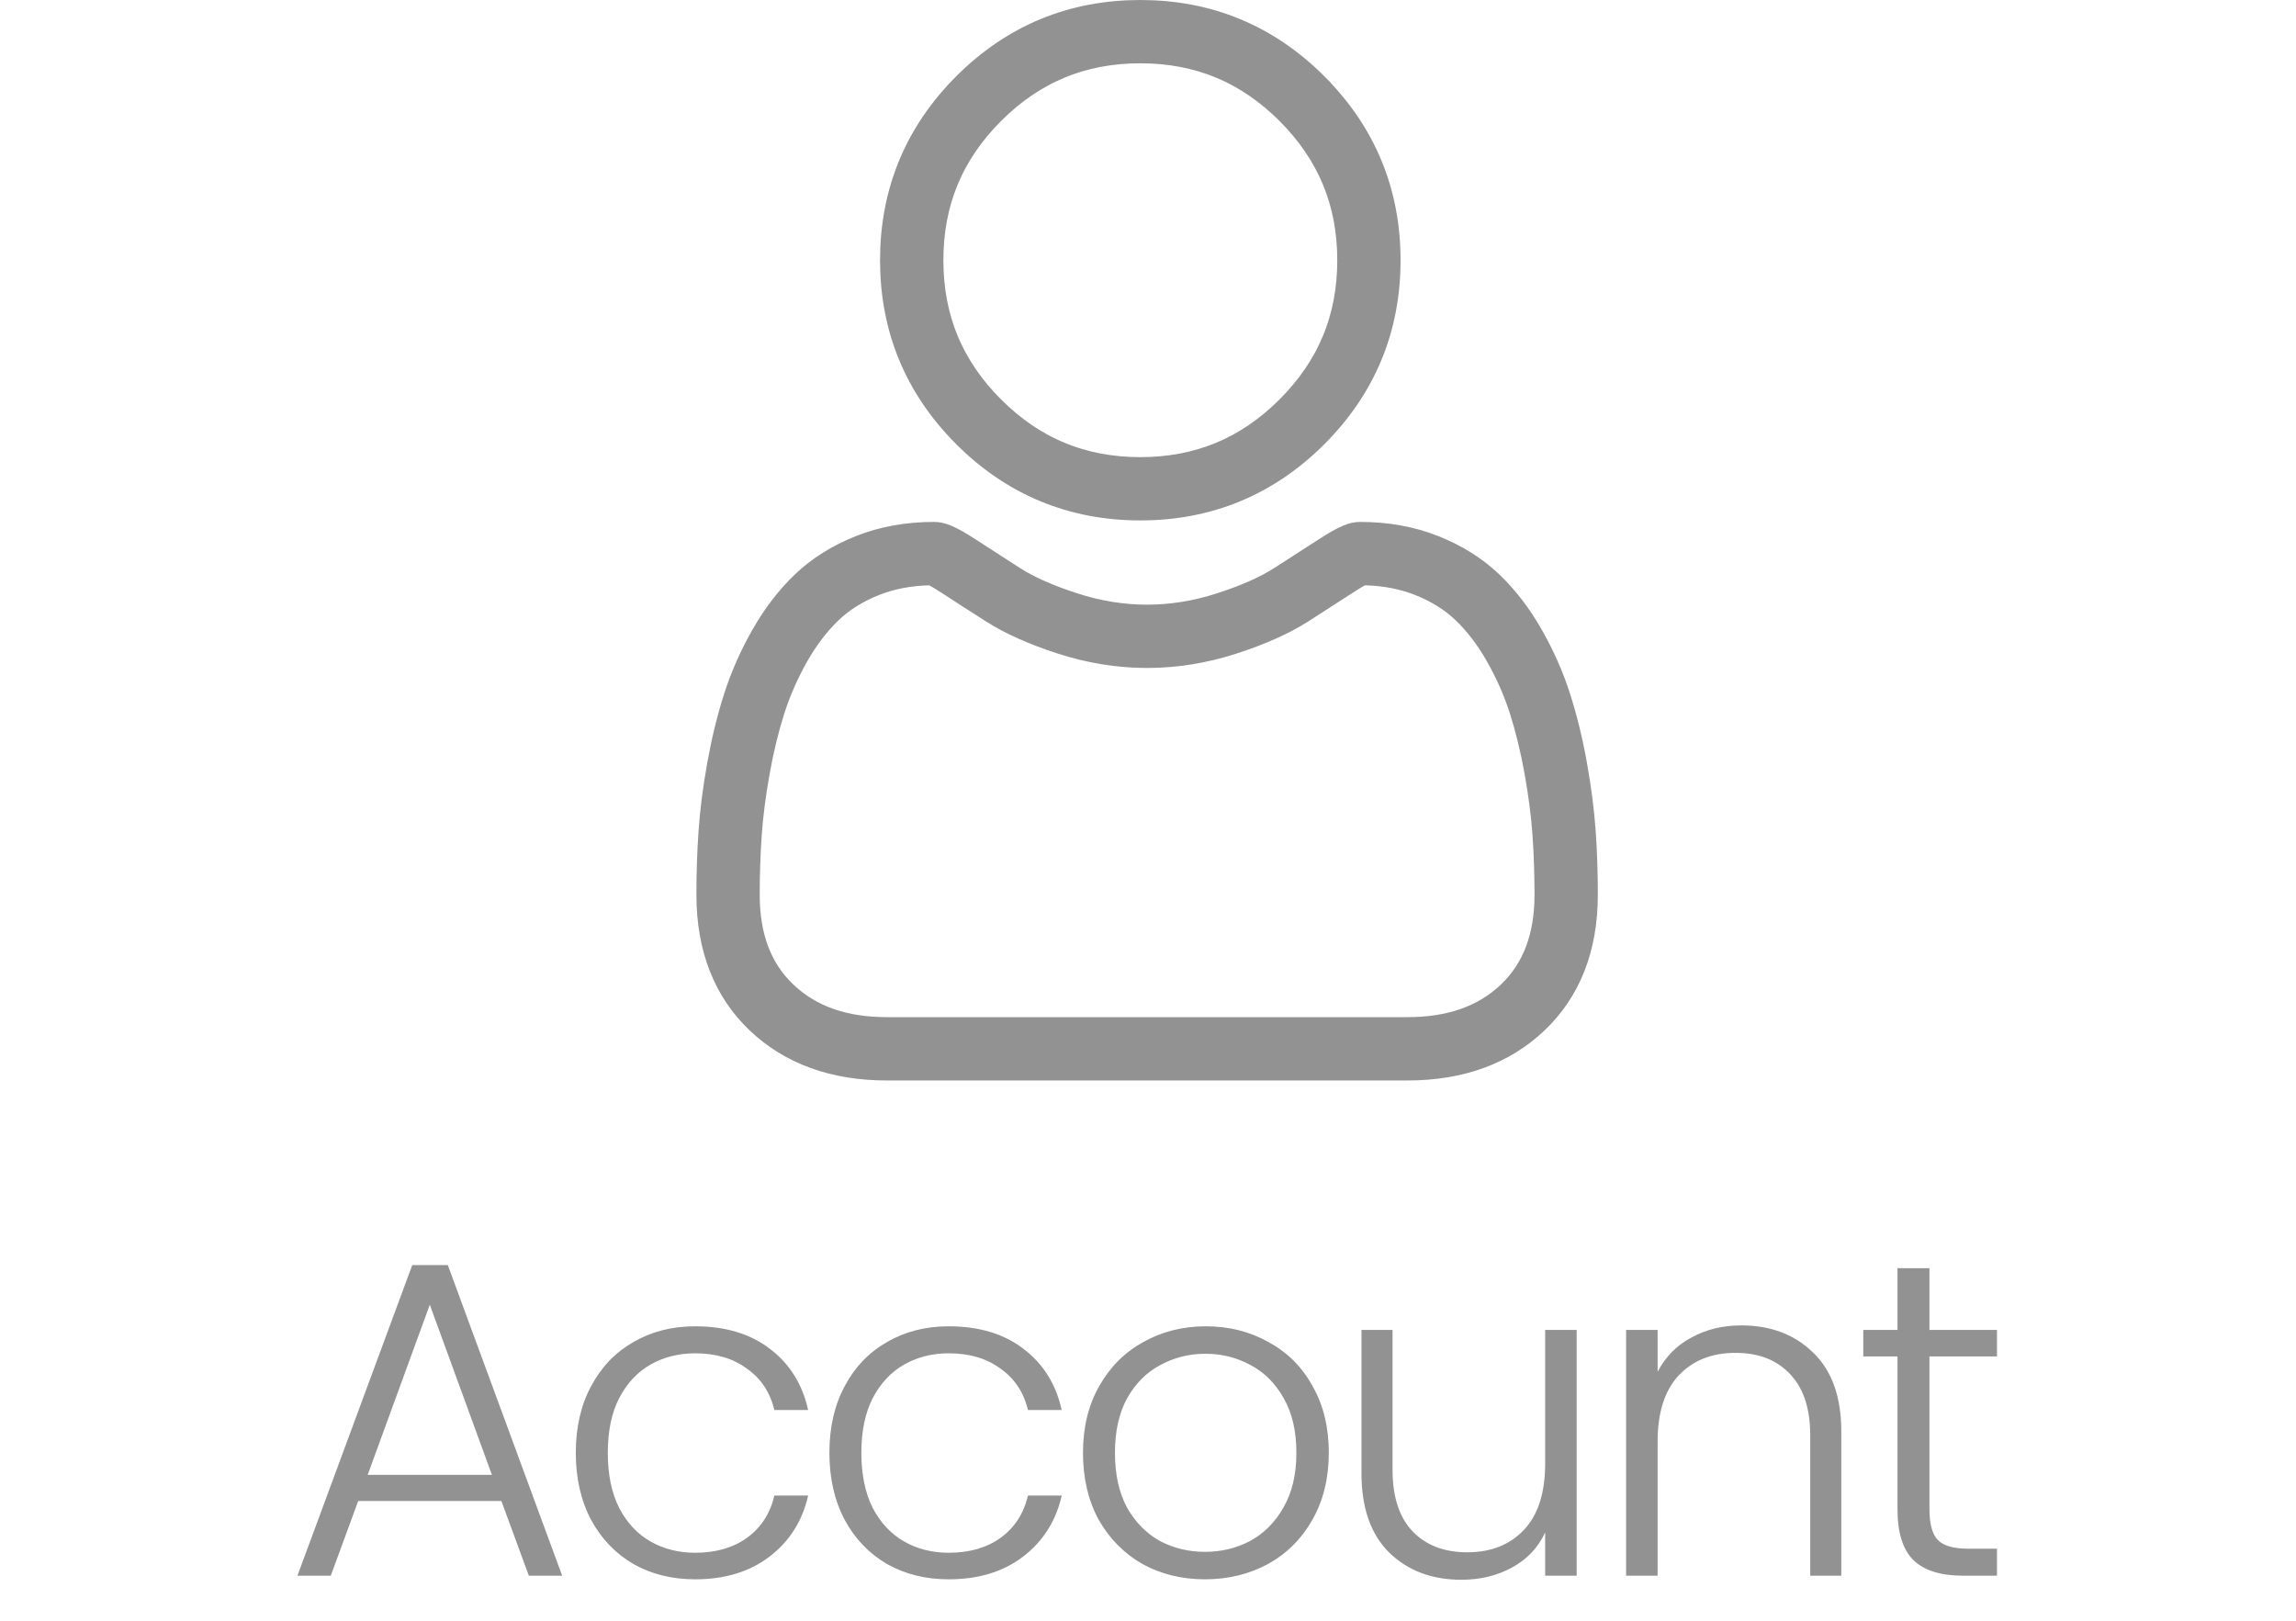 <svg width="51" height="36" viewBox="0 0 51 36" fill="none" xmlns="http://www.w3.org/2000/svg">
<g clip-path="url(#clip0_70_515)">
<path d="M25.329 0.5C26.784 0.5 28.032 1.016 29.062 2.046V2.047C30.092 3.077 30.61 4.325 30.61 5.78C30.61 7.236 30.093 8.484 29.063 9.514C28.033 10.544 26.784 11.06 25.329 11.06C23.874 11.06 22.626 10.543 21.595 9.514C20.565 8.484 20.048 7.236 20.048 5.78C20.048 4.325 20.565 3.077 21.595 2.047C22.625 1.017 23.873 0.5 25.329 0.5ZM25.329 0.906C23.977 0.906 22.839 1.378 21.883 2.334C20.927 3.29 20.455 4.429 20.455 5.78C20.455 7.132 20.927 8.271 21.883 9.226C22.839 10.182 23.978 10.654 25.329 10.654C26.68 10.654 27.819 10.182 28.775 9.226C29.731 8.27 30.204 7.132 30.204 5.78C30.204 4.429 29.731 3.29 28.775 2.334C27.819 1.378 26.68 0.906 25.329 0.906Z" fill="#929292" stroke="#929292"/>
<path d="M35.444 18.455C35.411 17.987 35.346 17.477 35.249 16.938C35.152 16.396 35.026 15.883 34.876 15.414C34.721 14.929 34.51 14.45 34.249 13.992C33.979 13.515 33.661 13.101 33.304 12.76C32.931 12.403 32.474 12.116 31.946 11.907C31.42 11.698 30.837 11.593 30.213 11.593C29.968 11.593 29.731 11.694 29.274 11.992C28.992 12.175 28.663 12.388 28.295 12.623C27.98 12.823 27.555 13.011 27.029 13.18C26.515 13.347 25.994 13.431 25.48 13.431C24.965 13.431 24.444 13.347 23.931 13.18C23.405 13.011 22.979 12.823 22.665 12.623C22.301 12.39 21.972 12.178 21.686 11.991C21.229 11.693 20.992 11.593 20.747 11.593C20.123 11.593 19.54 11.698 19.014 11.907C18.486 12.116 18.029 12.403 17.656 12.76C17.299 13.101 16.981 13.516 16.711 13.992C16.45 14.45 16.239 14.929 16.084 15.414C15.934 15.883 15.809 16.396 15.711 16.938C15.614 17.476 15.549 17.987 15.517 18.455C15.485 18.914 15.469 19.391 15.469 19.872C15.469 21.125 15.867 22.14 16.652 22.888C17.428 23.626 18.454 24 19.702 24H31.259C32.506 24 33.532 23.626 34.308 22.888C35.094 22.14 35.492 21.125 35.492 19.872C35.492 19.389 35.476 18.912 35.444 18.455ZM33.339 21.869C32.826 22.356 32.146 22.593 31.258 22.593H19.702C18.815 22.593 18.134 22.356 17.622 21.869C17.119 21.39 16.875 20.737 16.875 19.872C16.875 19.423 16.89 18.979 16.92 18.552C16.949 18.134 17.008 17.675 17.096 17.187C17.182 16.705 17.292 16.252 17.423 15.843C17.549 15.45 17.721 15.061 17.933 14.686C18.137 14.329 18.37 14.023 18.628 13.776C18.869 13.545 19.173 13.356 19.531 13.214C19.863 13.083 20.235 13.012 20.639 13.001C20.688 13.027 20.776 13.077 20.918 13.17C21.207 13.358 21.54 13.573 21.909 13.808C22.324 14.073 22.859 14.312 23.498 14.518C24.152 14.73 24.818 14.837 25.48 14.837C26.141 14.837 26.808 14.73 27.461 14.519C28.101 14.312 28.636 14.073 29.052 13.808C29.429 13.567 29.753 13.358 30.042 13.17C30.184 13.077 30.271 13.027 30.321 13.001C30.725 13.012 31.097 13.083 31.429 13.214C31.787 13.356 32.091 13.545 32.332 13.776C32.59 14.023 32.823 14.329 33.026 14.687C33.239 15.061 33.411 15.45 33.537 15.842C33.668 16.253 33.778 16.705 33.865 17.187C33.952 17.676 34.012 18.135 34.041 18.553V18.553C34.07 18.978 34.085 19.422 34.086 19.872C34.085 20.737 33.841 21.39 33.339 21.869Z" fill="#929292"/>
</g>
<path d="M11.137 33.34H7.957L7.347 35H6.607L9.157 28.1H9.947L12.487 35H11.747L11.137 33.34ZM10.927 32.76L9.547 28.98L8.167 32.76H10.927ZM12.79 32.27C12.79 31.703 12.904 31.21 13.13 30.79C13.357 30.363 13.671 30.037 14.07 29.81C14.47 29.577 14.927 29.46 15.441 29.46C16.114 29.46 16.667 29.627 17.101 29.96C17.541 30.293 17.824 30.747 17.951 31.32H17.201C17.107 30.927 16.904 30.62 16.59 30.4C16.284 30.173 15.9 30.06 15.441 30.06C15.074 30.06 14.744 30.143 14.45 30.31C14.157 30.477 13.924 30.727 13.751 31.06C13.584 31.387 13.501 31.79 13.501 32.27C13.501 32.75 13.584 33.157 13.751 33.49C13.924 33.823 14.157 34.073 14.45 34.24C14.744 34.407 15.074 34.49 15.441 34.49C15.9 34.49 16.284 34.38 16.59 34.16C16.904 33.933 17.107 33.62 17.201 33.22H17.951C17.824 33.78 17.541 34.23 17.101 34.57C16.66 34.91 16.107 35.08 15.441 35.08C14.927 35.08 14.47 34.967 14.07 34.74C13.671 34.507 13.357 34.18 13.13 33.76C12.904 33.333 12.79 32.837 12.79 32.27ZM18.423 32.27C18.423 31.703 18.537 31.21 18.763 30.79C18.99 30.363 19.303 30.037 19.703 29.81C20.103 29.577 20.56 29.46 21.073 29.46C21.747 29.46 22.3 29.627 22.733 29.96C23.173 30.293 23.457 30.747 23.583 31.32H22.833C22.74 30.927 22.537 30.62 22.223 30.4C21.917 30.173 21.533 30.06 21.073 30.06C20.707 30.06 20.377 30.143 20.083 30.31C19.79 30.477 19.557 30.727 19.383 31.06C19.217 31.387 19.133 31.79 19.133 32.27C19.133 32.75 19.217 33.157 19.383 33.49C19.557 33.823 19.79 34.073 20.083 34.24C20.377 34.407 20.707 34.49 21.073 34.49C21.533 34.49 21.917 34.38 22.223 34.16C22.537 33.933 22.74 33.62 22.833 33.22H23.583C23.457 33.78 23.173 34.23 22.733 34.57C22.293 34.91 21.74 35.08 21.073 35.08C20.56 35.08 20.103 34.967 19.703 34.74C19.303 34.507 18.99 34.18 18.763 33.76C18.537 33.333 18.423 32.837 18.423 32.27ZM26.766 35.08C26.253 35.08 25.79 34.967 25.376 34.74C24.97 34.507 24.646 34.18 24.406 33.76C24.173 33.333 24.056 32.837 24.056 32.27C24.056 31.703 24.176 31.21 24.416 30.79C24.656 30.363 24.983 30.037 25.396 29.81C25.809 29.577 26.273 29.46 26.786 29.46C27.299 29.46 27.763 29.577 28.176 29.81C28.596 30.037 28.923 30.363 29.156 30.79C29.396 31.21 29.516 31.703 29.516 32.27C29.516 32.83 29.396 33.323 29.156 33.75C28.916 34.177 28.586 34.507 28.166 34.74C27.746 34.967 27.279 35.08 26.766 35.08ZM26.766 34.47C27.126 34.47 27.459 34.39 27.766 34.23C28.073 34.063 28.32 33.817 28.506 33.49C28.7 33.157 28.796 32.75 28.796 32.27C28.796 31.79 28.703 31.387 28.516 31.06C28.329 30.727 28.083 30.48 27.776 30.32C27.47 30.153 27.136 30.07 26.776 30.07C26.416 30.07 26.083 30.153 25.776 30.32C25.47 30.48 25.223 30.727 25.036 31.06C24.856 31.387 24.766 31.79 24.766 32.27C24.766 32.75 24.856 33.157 25.036 33.49C25.223 33.817 25.466 34.063 25.766 34.23C26.073 34.39 26.406 34.47 26.766 34.47ZM35.022 29.54V35H34.322V34.04C34.162 34.38 33.916 34.64 33.582 34.82C33.249 35 32.876 35.09 32.462 35.09C31.809 35.09 31.276 34.89 30.862 34.49C30.449 34.083 30.242 33.497 30.242 32.73V29.54H30.932V32.65C30.932 33.243 31.079 33.697 31.372 34.01C31.672 34.323 32.079 34.48 32.592 34.48C33.119 34.48 33.539 34.313 33.852 33.98C34.166 33.647 34.322 33.157 34.322 32.51V29.54H35.022ZM38.68 29.44C39.334 29.44 39.867 29.643 40.28 30.05C40.694 30.45 40.9 31.033 40.9 31.8V35H40.21V31.88C40.21 31.287 40.06 30.833 39.76 30.52C39.467 30.207 39.064 30.05 38.55 30.05C38.024 30.05 37.604 30.217 37.29 30.55C36.977 30.883 36.82 31.373 36.82 32.02V35H36.12V29.54H36.82V30.47C36.994 30.137 37.244 29.883 37.57 29.71C37.897 29.53 38.267 29.44 38.68 29.44ZM42.858 30.13V33.52C42.858 33.853 42.922 34.083 43.048 34.21C43.175 34.337 43.398 34.4 43.718 34.4H44.358V35H43.608C43.115 35 42.748 34.887 42.508 34.66C42.268 34.427 42.148 34.047 42.148 33.52V30.13H41.388V29.54H42.148V28.17H42.858V29.54H44.358V30.13H42.858Z" fill="#929292"/>
<defs>
<clipPath id="clip0_70_515">
<rect width="24" height="24" fill="white" transform="translate(13.5 -6.10352e-05)"/>
</clipPath>
</defs>
</svg>
